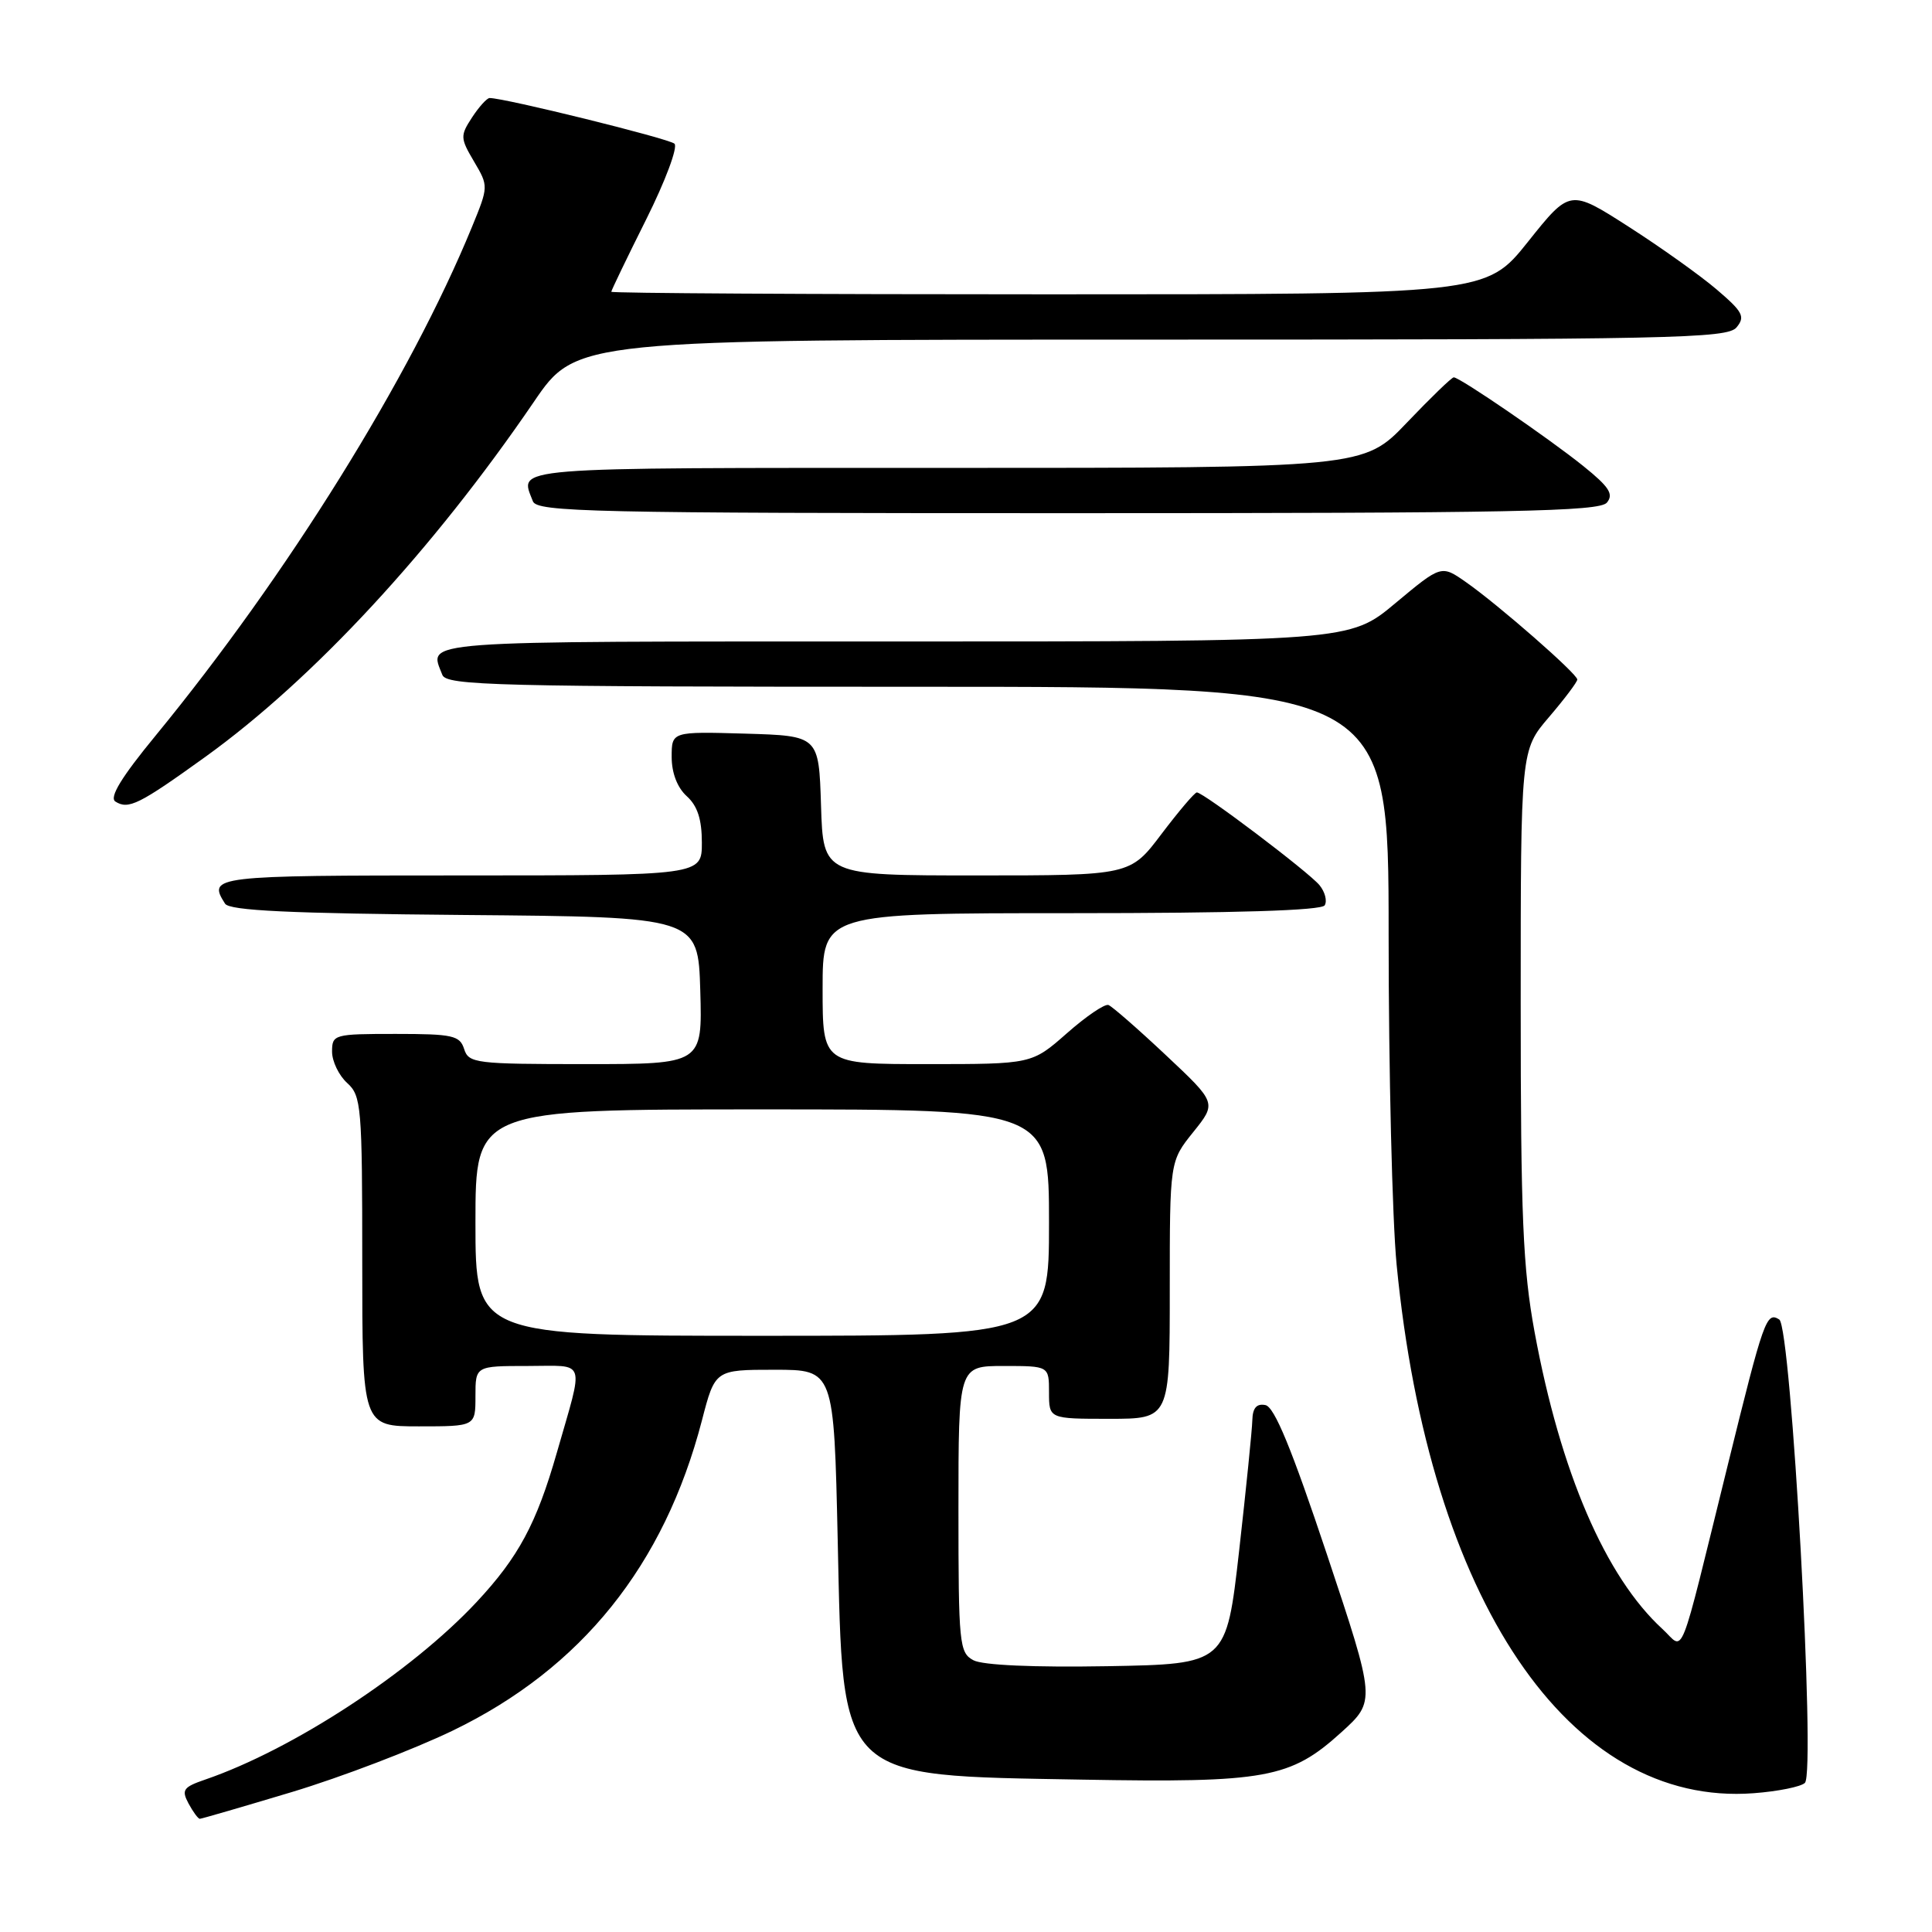 <?xml version="1.0" encoding="UTF-8" standalone="no"?>
<!DOCTYPE svg PUBLIC "-//W3C//DTD SVG 1.1//EN" "http://www.w3.org/Graphics/SVG/1.1/DTD/svg11.dtd" >
<svg xmlns="http://www.w3.org/2000/svg" xmlns:xlink="http://www.w3.org/1999/xlink" version="1.1" viewBox="0 0 256 256">
 <g >
 <path fill="currentColor"
d=" M 38.69 237.45 C 45.19 235.49 54.77 231.83 60.00 229.31 C 77.04 221.07 88.01 207.42 93.01 188.21 C 94.75 181.50 94.75 181.50 102.63 181.50 C 110.50 181.50 110.50 181.50 111.00 204.05 C 111.71 236.11 110.82 235.23 143.40 235.81 C 167.74 236.24 170.99 235.65 177.72 229.55 C 182.30 225.40 182.30 225.40 175.82 205.95 C 171.15 191.96 168.87 186.41 167.67 186.18 C 166.51 185.95 165.98 186.56 165.94 188.18 C 165.91 189.45 165.12 197.25 164.19 205.50 C 162.49 220.50 162.49 220.50 146.73 220.78 C 136.99 220.95 130.21 220.65 128.98 219.99 C 127.11 218.99 127.00 217.85 127.00 199.96 C 127.00 181.00 127.00 181.00 133.00 181.00 C 139.00 181.00 139.00 181.00 139.00 184.50 C 139.00 188.00 139.00 188.00 147.00 188.00 C 155.00 188.00 155.00 188.00 155.00 170.94 C 155.00 153.88 155.00 153.88 158.11 150.01 C 161.22 146.14 161.22 146.14 154.49 139.82 C 150.79 136.34 147.36 133.35 146.88 133.17 C 146.39 132.98 143.91 134.67 141.36 136.92 C 136.72 141.00 136.72 141.00 122.86 141.00 C 109.00 141.00 109.00 141.00 109.00 131.00 C 109.00 121.00 109.00 121.00 141.94 121.00 C 163.74 121.00 175.10 120.65 175.53 119.96 C 175.88 119.38 175.57 118.18 174.84 117.29 C 173.41 115.55 159.46 105.00 158.59 105.00 C 158.30 105.00 156.20 107.48 153.91 110.50 C 149.76 116.00 149.76 116.00 129.42 116.00 C 109.08 116.00 109.08 116.00 108.79 106.75 C 108.50 97.50 108.50 97.50 98.75 97.21 C 89.00 96.93 89.00 96.93 89.00 100.31 C 89.00 102.42 89.75 104.37 91.00 105.50 C 92.42 106.78 93.00 108.58 93.00 111.65 C 93.00 116.00 93.00 116.00 61.00 116.00 C 28.17 116.00 27.49 116.08 29.82 119.74 C 30.40 120.66 38.32 121.04 61.55 121.24 C 92.50 121.50 92.50 121.50 92.79 131.25 C 93.07 141.00 93.07 141.00 77.60 141.00 C 63.01 141.00 62.10 140.89 61.50 139.00 C 60.93 137.21 59.99 137.00 52.43 137.00 C 44.25 137.00 44.00 137.07 44.00 139.35 C 44.00 140.63 44.90 142.50 46.00 143.50 C 47.88 145.20 48.00 146.58 48.00 167.15 C 48.00 189.00 48.00 189.00 55.50 189.00 C 63.00 189.00 63.00 189.00 63.00 185.00 C 63.00 181.00 63.00 181.00 69.91 181.00 C 77.80 181.00 77.41 179.83 73.78 192.50 C 71.09 201.89 68.70 206.33 63.16 212.27 C 54.47 221.57 38.84 231.80 27.20 235.80 C 24.28 236.80 24.02 237.17 24.98 238.97 C 25.58 240.08 26.25 241.00 26.48 241.00 C 26.70 241.00 32.20 239.40 38.69 237.45 Z  M 239.16 236.24 C 240.61 234.79 237.35 175.83 235.76 174.84 C 234.06 173.78 233.72 174.73 228.97 194.00 C 222.26 221.17 223.28 218.60 220.29 215.86 C 212.73 208.93 206.77 195.08 203.34 176.50 C 201.79 168.06 201.50 161.27 201.50 132.95 C 201.50 99.40 201.50 99.40 205.25 95.02 C 207.31 92.61 209.00 90.37 209.00 90.04 C 209.00 89.29 198.57 80.16 194.24 77.13 C 190.98 74.85 190.98 74.85 184.90 79.92 C 178.83 85.00 178.83 85.00 118.41 85.00 C 54.22 85.00 56.84 84.81 58.61 89.42 C 59.15 90.84 65.64 91.00 121.61 91.00 C 184.00 91.00 184.00 91.00 184.00 123.83 C 184.00 141.88 184.48 161.57 185.06 167.58 C 189.38 212.01 207.92 239.46 232.37 237.61 C 235.59 237.37 238.65 236.75 239.16 236.24 Z  M 27.22 100.28 C 41.53 89.97 57.35 72.88 70.74 53.25 C 76.36 45.00 76.36 45.00 152.56 45.00 C 221.63 45.00 228.88 44.85 230.10 43.38 C 231.28 41.96 230.94 41.32 227.47 38.36 C 225.29 36.50 220.02 32.74 215.77 30.02 C 208.03 25.06 208.03 25.06 202.47 32.03 C 196.91 39.00 196.91 39.00 138.96 39.00 C 107.08 39.00 81.00 38.85 81.00 38.66 C 81.00 38.48 83.08 34.16 85.62 29.08 C 88.16 24.00 89.85 19.48 89.37 19.04 C 88.64 18.36 66.76 12.96 64.87 12.99 C 64.52 13.00 63.47 14.15 62.55 15.56 C 60.97 17.98 60.98 18.30 62.81 21.40 C 64.74 24.67 64.74 24.70 62.53 30.09 C 54.35 50.03 38.08 76.19 20.62 97.47 C 16.07 103.00 14.45 105.67 15.29 106.21 C 17.02 107.31 18.44 106.60 27.22 100.28 Z  M 212.92 66.60 C 213.85 65.48 213.23 64.52 209.79 61.75 C 205.20 58.06 193.43 50.00 192.63 50.00 C 192.36 50.00 189.57 52.70 186.42 56.00 C 180.70 62.00 180.70 62.00 125.35 62.00 C 66.56 62.00 68.84 61.82 70.61 66.42 C 71.15 67.84 78.33 68.00 141.48 68.00 C 200.51 68.00 211.94 67.78 212.92 66.60 Z  M 63.00 162.00 C 63.00 147.00 63.00 147.00 101.00 147.00 C 139.00 147.00 139.00 147.00 139.00 162.00 C 139.00 177.00 139.00 177.00 101.00 177.00 C 63.00 177.00 63.00 177.00 63.00 162.00 Z "/>
</g>
</svg>